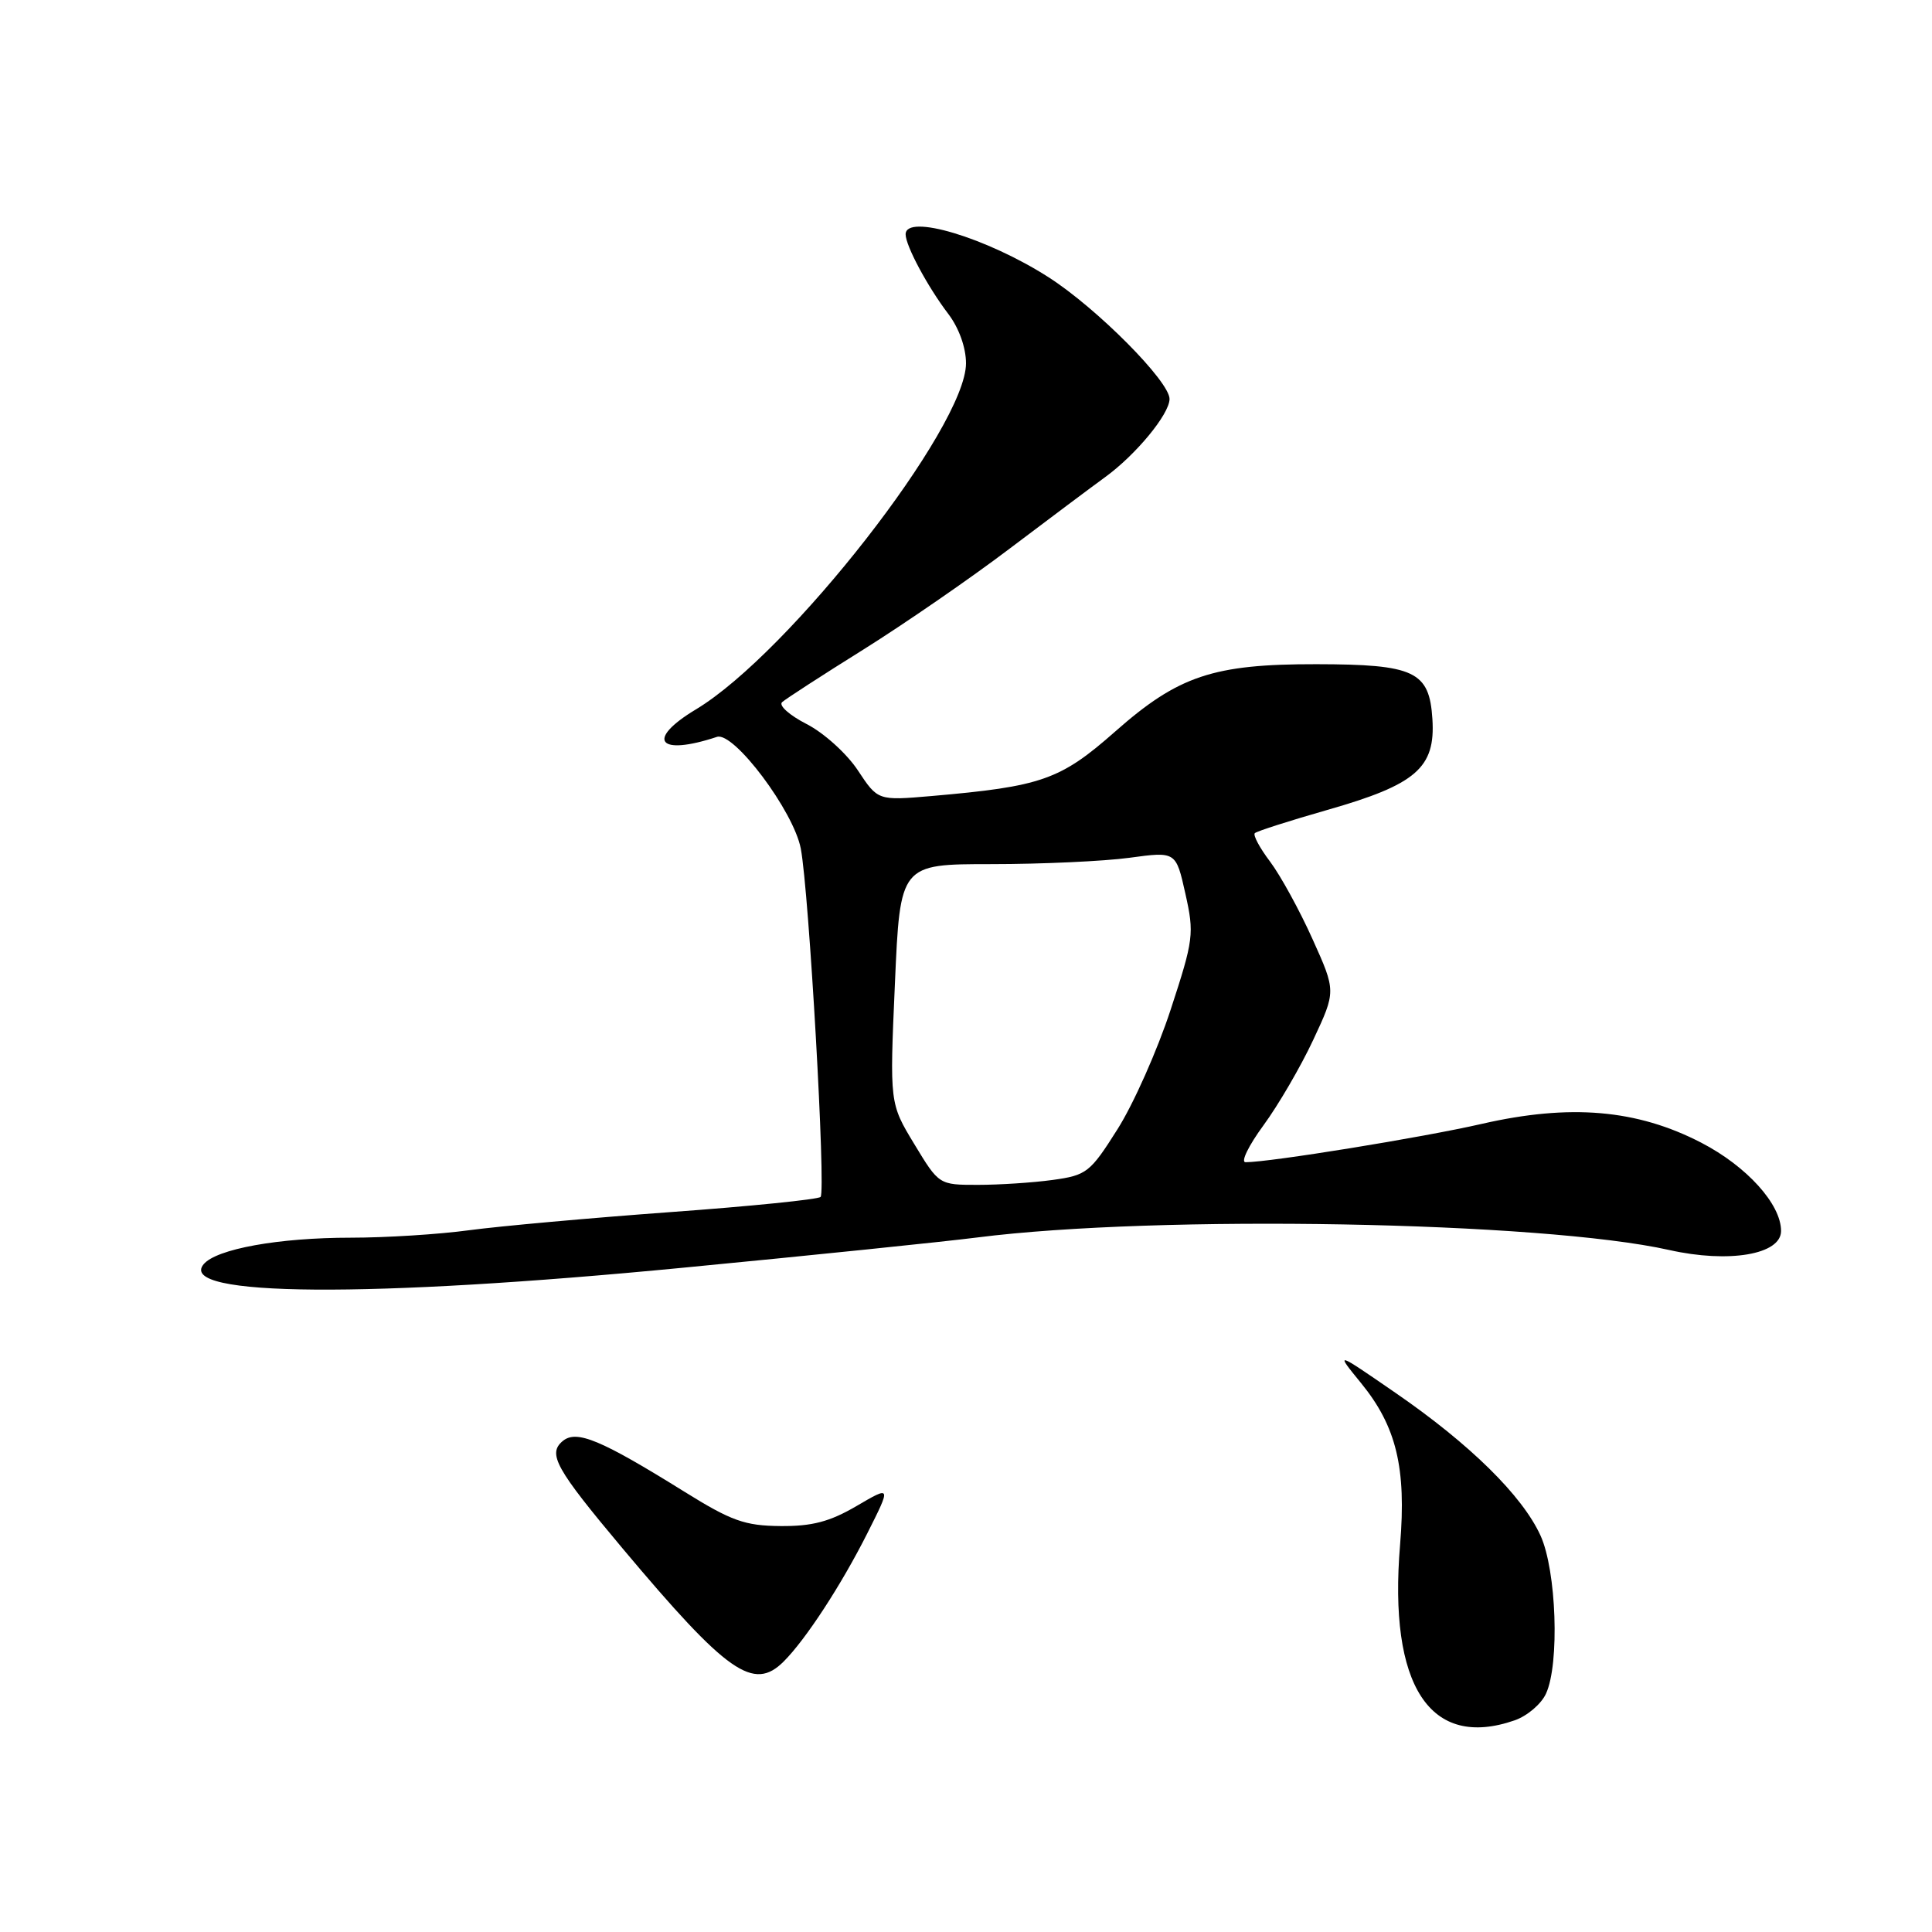<?xml version="1.0" encoding="UTF-8" standalone="no"?>
<!DOCTYPE svg PUBLIC "-//W3C//DTD SVG 1.1//EN" "http://www.w3.org/Graphics/SVG/1.1/DTD/svg11.dtd" >
<svg xmlns="http://www.w3.org/2000/svg" xmlns:xlink="http://www.w3.org/1999/xlink" version="1.1" viewBox="0 0 256 256">
 <g >
 <path fill="currentColor"
d=" M 200.71 227.95 C 202.37 227.37 204.24 225.78 204.86 224.40 C 206.67 220.44 206.24 208.12 204.13 203.48 C 201.73 198.20 194.79 191.36 184.91 184.56 C 176.90 179.04 176.90 179.04 180.35 183.27 C 185.03 189.00 186.36 194.52 185.52 204.66 C 183.95 223.39 189.48 231.86 200.71 227.95 Z  M 103.85 220.15 C 106.78 217.22 111.46 210.04 114.92 203.18 C 118.10 196.86 118.10 196.86 113.49 199.56 C 109.95 201.63 107.61 202.25 103.40 202.21 C 98.70 202.17 96.91 201.53 90.72 197.68 C 79.60 190.76 76.40 189.43 74.57 190.94 C 72.53 192.64 73.62 194.59 82.49 205.17 C 96.40 221.74 99.85 224.15 103.85 220.15 Z  M 90.50 167.98 C 107.55 166.34 125.10 164.53 129.50 163.97 C 153.39 160.93 204.29 161.85 221.17 165.63 C 229.10 167.41 236.00 166.23 236.00 163.11 C 236.00 159.56 231.46 154.54 225.42 151.41 C 216.90 147.00 208.05 146.24 196.34 148.92 C 188.50 150.72 168.26 154.00 165.04 154.00 C 164.37 154.00 165.44 151.81 167.41 149.12 C 169.38 146.44 172.35 141.34 174.01 137.79 C 177.03 131.34 177.03 131.34 173.91 124.42 C 172.20 120.61 169.67 116.01 168.30 114.18 C 166.92 112.36 166.01 110.66 166.27 110.40 C 166.53 110.14 170.85 108.76 175.88 107.32 C 187.65 103.96 190.22 101.74 189.80 95.27 C 189.40 88.95 187.45 88.03 174.43 88.01 C 160.78 87.99 156.14 89.54 147.78 96.92 C 140.49 103.35 138.03 104.21 123.41 105.48 C 116.32 106.09 116.32 106.09 113.66 102.06 C 112.20 99.85 109.14 97.09 106.88 95.94 C 104.62 94.78 103.15 93.48 103.63 93.04 C 104.11 92.61 108.95 89.47 114.40 86.07 C 119.84 82.66 128.57 76.65 133.79 72.69 C 139.02 68.74 144.69 64.49 146.40 63.25 C 150.50 60.28 154.94 54.90 154.97 52.88 C 155.01 50.57 145.34 40.83 138.93 36.73 C 130.74 31.49 120.00 28.27 120.00 31.05 C 120.00 32.56 122.91 37.99 125.65 41.59 C 127.07 43.46 128.00 46.06 128.00 48.14 C 128.00 56.56 104.58 86.57 92.21 94.00 C 85.51 98.03 87.19 100.23 95.00 97.64 C 97.23 96.91 105.17 107.49 106.11 112.45 C 107.20 118.20 109.46 157.88 108.73 158.60 C 108.40 158.93 99.44 159.84 88.82 160.61 C 78.19 161.39 66.20 162.47 62.18 163.01 C 58.15 163.56 51.08 164.00 46.48 164.00 C 36.93 164.00 28.67 165.49 26.98 167.52 C 23.41 171.83 48.81 172.01 90.50 167.98 Z  M 121.15 151.60 C 117.88 146.20 117.88 146.20 118.58 130.35 C 119.27 114.50 119.27 114.50 131.39 114.50 C 138.05 114.50 146.27 114.12 149.66 113.66 C 155.82 112.82 155.82 112.82 157.07 118.42 C 158.26 123.73 158.16 124.50 155.12 133.78 C 153.36 139.16 150.19 146.29 148.08 149.62 C 144.45 155.37 143.99 155.73 139.48 156.35 C 136.86 156.71 132.40 157.00 129.57 157.00 C 124.42 157.00 124.42 157.00 121.15 151.60 Z "/>
</g>
</svg>